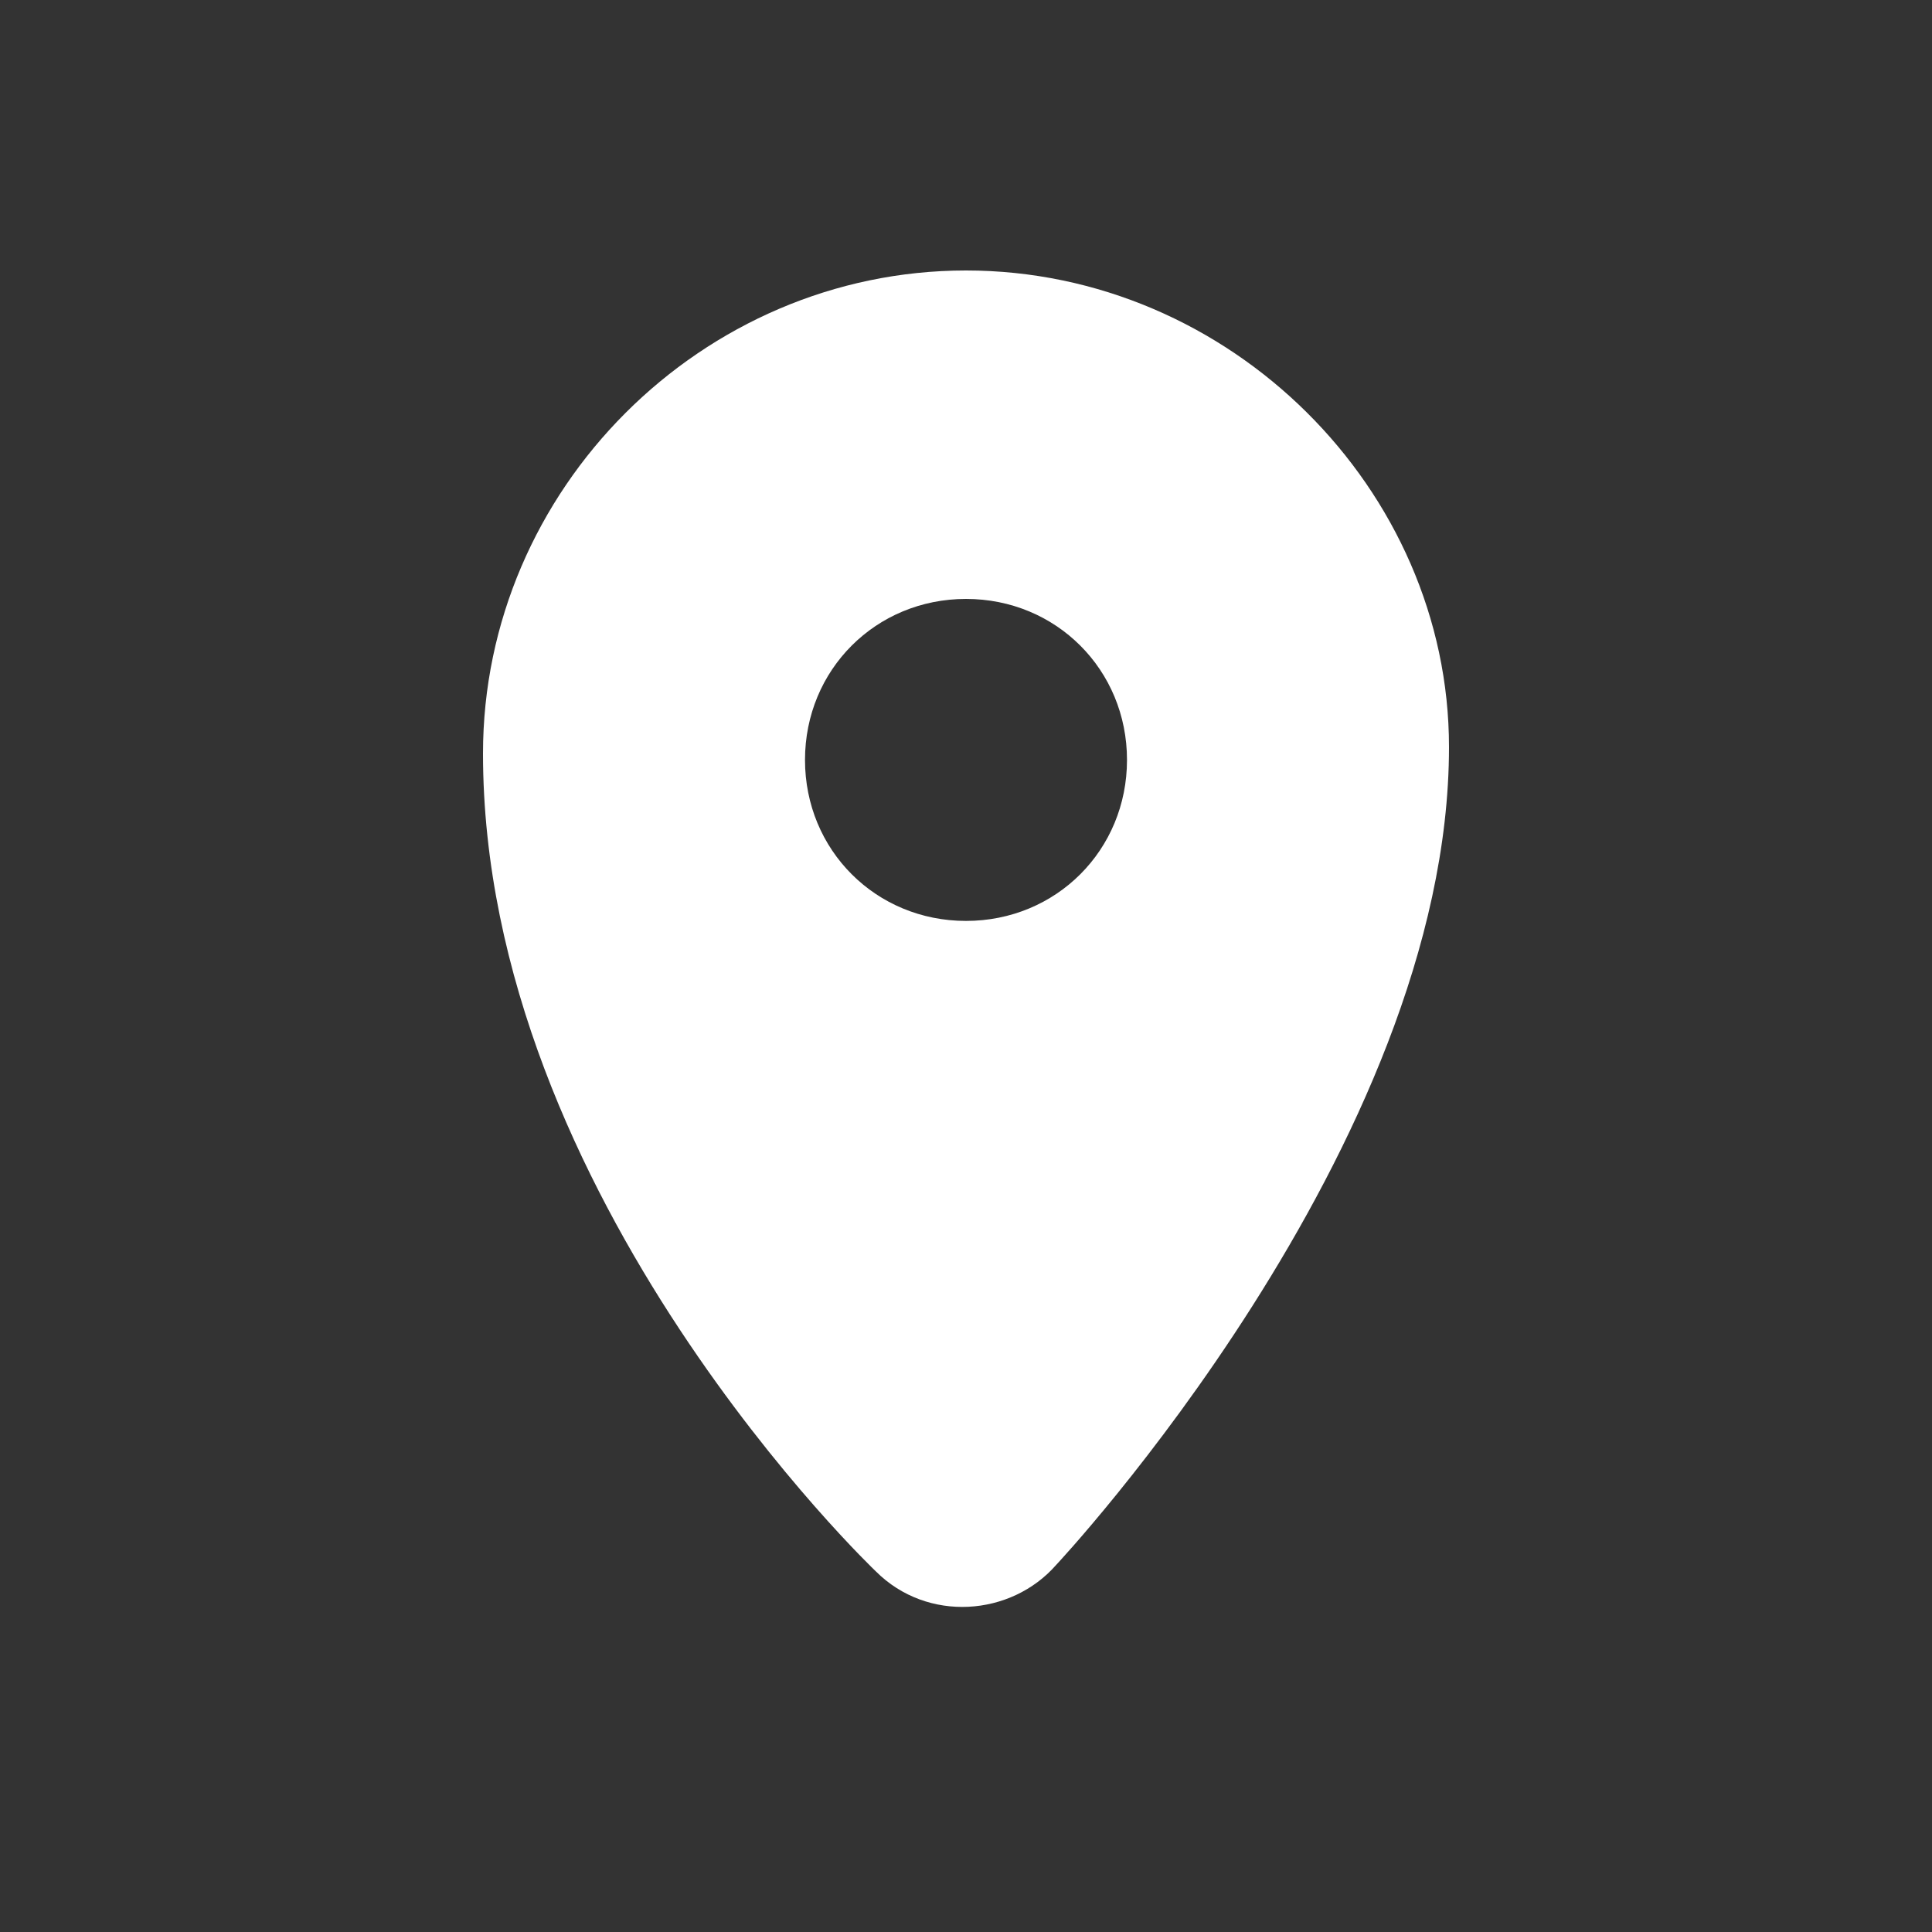 <?xml version="1.0" encoding="utf-8"?>
<!-- Generator: Adobe Illustrator 18.1.1, SVG Export Plug-In . SVG Version: 6.00 Build 0)  -->
<!DOCTYPE svg PUBLIC "-//W3C//DTD SVG 1.1//EN" "http://www.w3.org/Graphics/SVG/1.1/DTD/svg11.dtd">
<svg version="1.1" xmlns="http://www.w3.org/2000/svg" xmlns:xlink="http://www.w3.org/1999/xlink" x="0px" y="0px"
	 viewBox="0 0 30 30" enable-background="new 0 0 30 30" xml:space="preserve">
<rect x="0" y="0" width="30" height="30" fill="#333333" stroke="none"/>
<g id="Layer_1" display="none">
	<path display="inline" fill="#00AEEF" d="M22,35.4H3.6c-6.5,0-11.7-5.3-11.7-11.7V4.9c0-6.5,5.3-11.7,11.7-11.7H22
		c6.5,0,11.7,5.3,11.7,11.7v18.8C33.7,30.1,28.5,35.4,22,35.4z"/>
</g>
<g id="Layer_2" display="none">
	<g display="inline">
		<g>
			<g>
				<path fill-rule="evenodd" clip-rule="evenodd" fill="#FFFFFF" d="M6,7.2c-0.6,0-1,0.4-1,1v1.5c0,0.6,0.4,1,1,1h18
					c0.5,0,1-0.4,1-1V8.2c0-0.6-0.5-1-1-1H6z M5,15.7c0,0.5,0.4,1,1,1h18c0.5,0,1-0.5,1-1v-1.5c0-0.6-0.5-1-1-1H6c-0.6,0-1,0.4-1,1
					V15.7z M5,21.8c0,0.5,0.4,1,1,1h18c0.5,0,1-0.5,1-1v-1.5c0-0.5-0.5-1-1-1H6c-0.6,0-1,0.5-1,1V21.8z"/>
				<path fill-rule="evenodd" clip-rule="evenodd" fill="#FFFFFF" d="M6,7.2c-0.6,0-1,0.4-1,1v1.5c0,0.6,0.4,1,1,1h18
					c0.5,0,1-0.4,1-1V8.2c0-0.6-0.5-1-1-1H6z M5,15.7c0,0.5,0.4,1,1,1h18c0.5,0,1-0.5,1-1v-1.5c0-0.6-0.5-1-1-1H6c-0.6,0-1,0.4-1,1
					V15.7z M5,21.8c0,0.5,0.4,1,1,1h18c0.5,0,1-0.5,1-1v-1.5c0-0.5-0.5-1-1-1H6c-0.6,0-1,0.5-1,1V21.8z"/>
			</g>
		</g>
	</g>
</g>
<g id="Layer_4">
	<g>
		<g>
			<g>
				<path fill="#FFFFFF" d="M15,4.2c-4.1,0-7.5,3.4-7.5,7.5c0,6.9,6.1,12.7,6.1,12.7c0.8,0.8,2.1,0.7,2.8-0.1c0,0,6.1-6.5,6.1-12.7
					C22.5,7.6,19.1,4.2,15,4.2z M15,14.3c-1.4,0-2.5-1.1-2.5-2.5s1.1-2.5,2.5-2.5s2.5,1.1,2.5,2.5S16.4,14.3,15,14.3z"/>
			</g>
		</g>
	</g>
</g>
<g id="Layer_5" display="none">
	<path id="star3" display="inline" fill="#FFFFFF" d="M20.2,24.6c-0.3,0-0.6-0.1-0.9-0.3L15,21.1l-4.3,3.2c-0.3,0.2-0.6,0.3-0.9,0.3
		c-0.3,0-0.6-0.1-0.9-0.3c-0.5-0.4-0.8-1.1-0.5-1.7l1.7-5.1l-4.4-3.1c-0.5-0.4-0.8-1.1-0.6-1.7c0.2-0.6,0.8-1,1.4-1c0,0,0,0,0,0
		l5.4,0l1.6-5.2c0.2-0.6,0.8-1.1,1.4-1.1c0.7,0,1.2,0.4,1.4,1.1l1.6,5.2l5.4,0c0,0,0,0,0,0c0.7,0,1.2,0.4,1.4,1
		c0.2,0.6,0,1.3-0.6,1.7L20,17.5l1.7,5.1c0.2,0.6,0,1.3-0.5,1.7C20.9,24.5,20.6,24.6,20.2,24.6L20.2,24.6z"/>
</g>
<g id="Layer_6" display="none">
	<g display="inline">
		<path fill="#FFFFFF" d="M24.9,21.7l-4.5-4.5c0.7-1.3,1.1-2.7,1.1-4.2c0-4.7-3.8-8.5-8.5-8.5c-4.7,0-8.5,3.8-8.5,8.5
			s3.8,8.5,8.5,8.5c1.5,0,2.9-0.4,4.2-1.1l4.5,4.5c0.4,0.4,1,0.6,1.6,0.6s1.1-0.2,1.6-0.6c0.4-0.4,0.6-1,0.6-1.6
			C25.5,22.7,25.3,22.1,24.9,21.7z M13,18.2c-2.9,0-5.2-2.3-5.2-5.2c0-2.9,2.3-5.2,5.2-5.2c2.9,0,5.2,2.3,5.2,5.2
			C18.2,15.9,15.9,18.2,13,18.2z"/>
	</g>
</g>
<g id="Layer_3" display="none">
	<path display="inline" fill-rule="evenodd" clip-rule="evenodd" fill="#FFFFFF" d="M21.1,5.7c0,0-0.8-2-1.7-0.9L4.5,14.4
		c0,0-0.7,0.6,0,1.1l15.7,9.7c0,0,0.9,1,0.9-1v-4.7l3.1,0c1.6-0.1,1.6-2,1.6-2l0-5.1c-0.1-1.9-1.7-1.9-1.7-1.9l-2.9,0V5.7z"/>
</g>
</svg>
